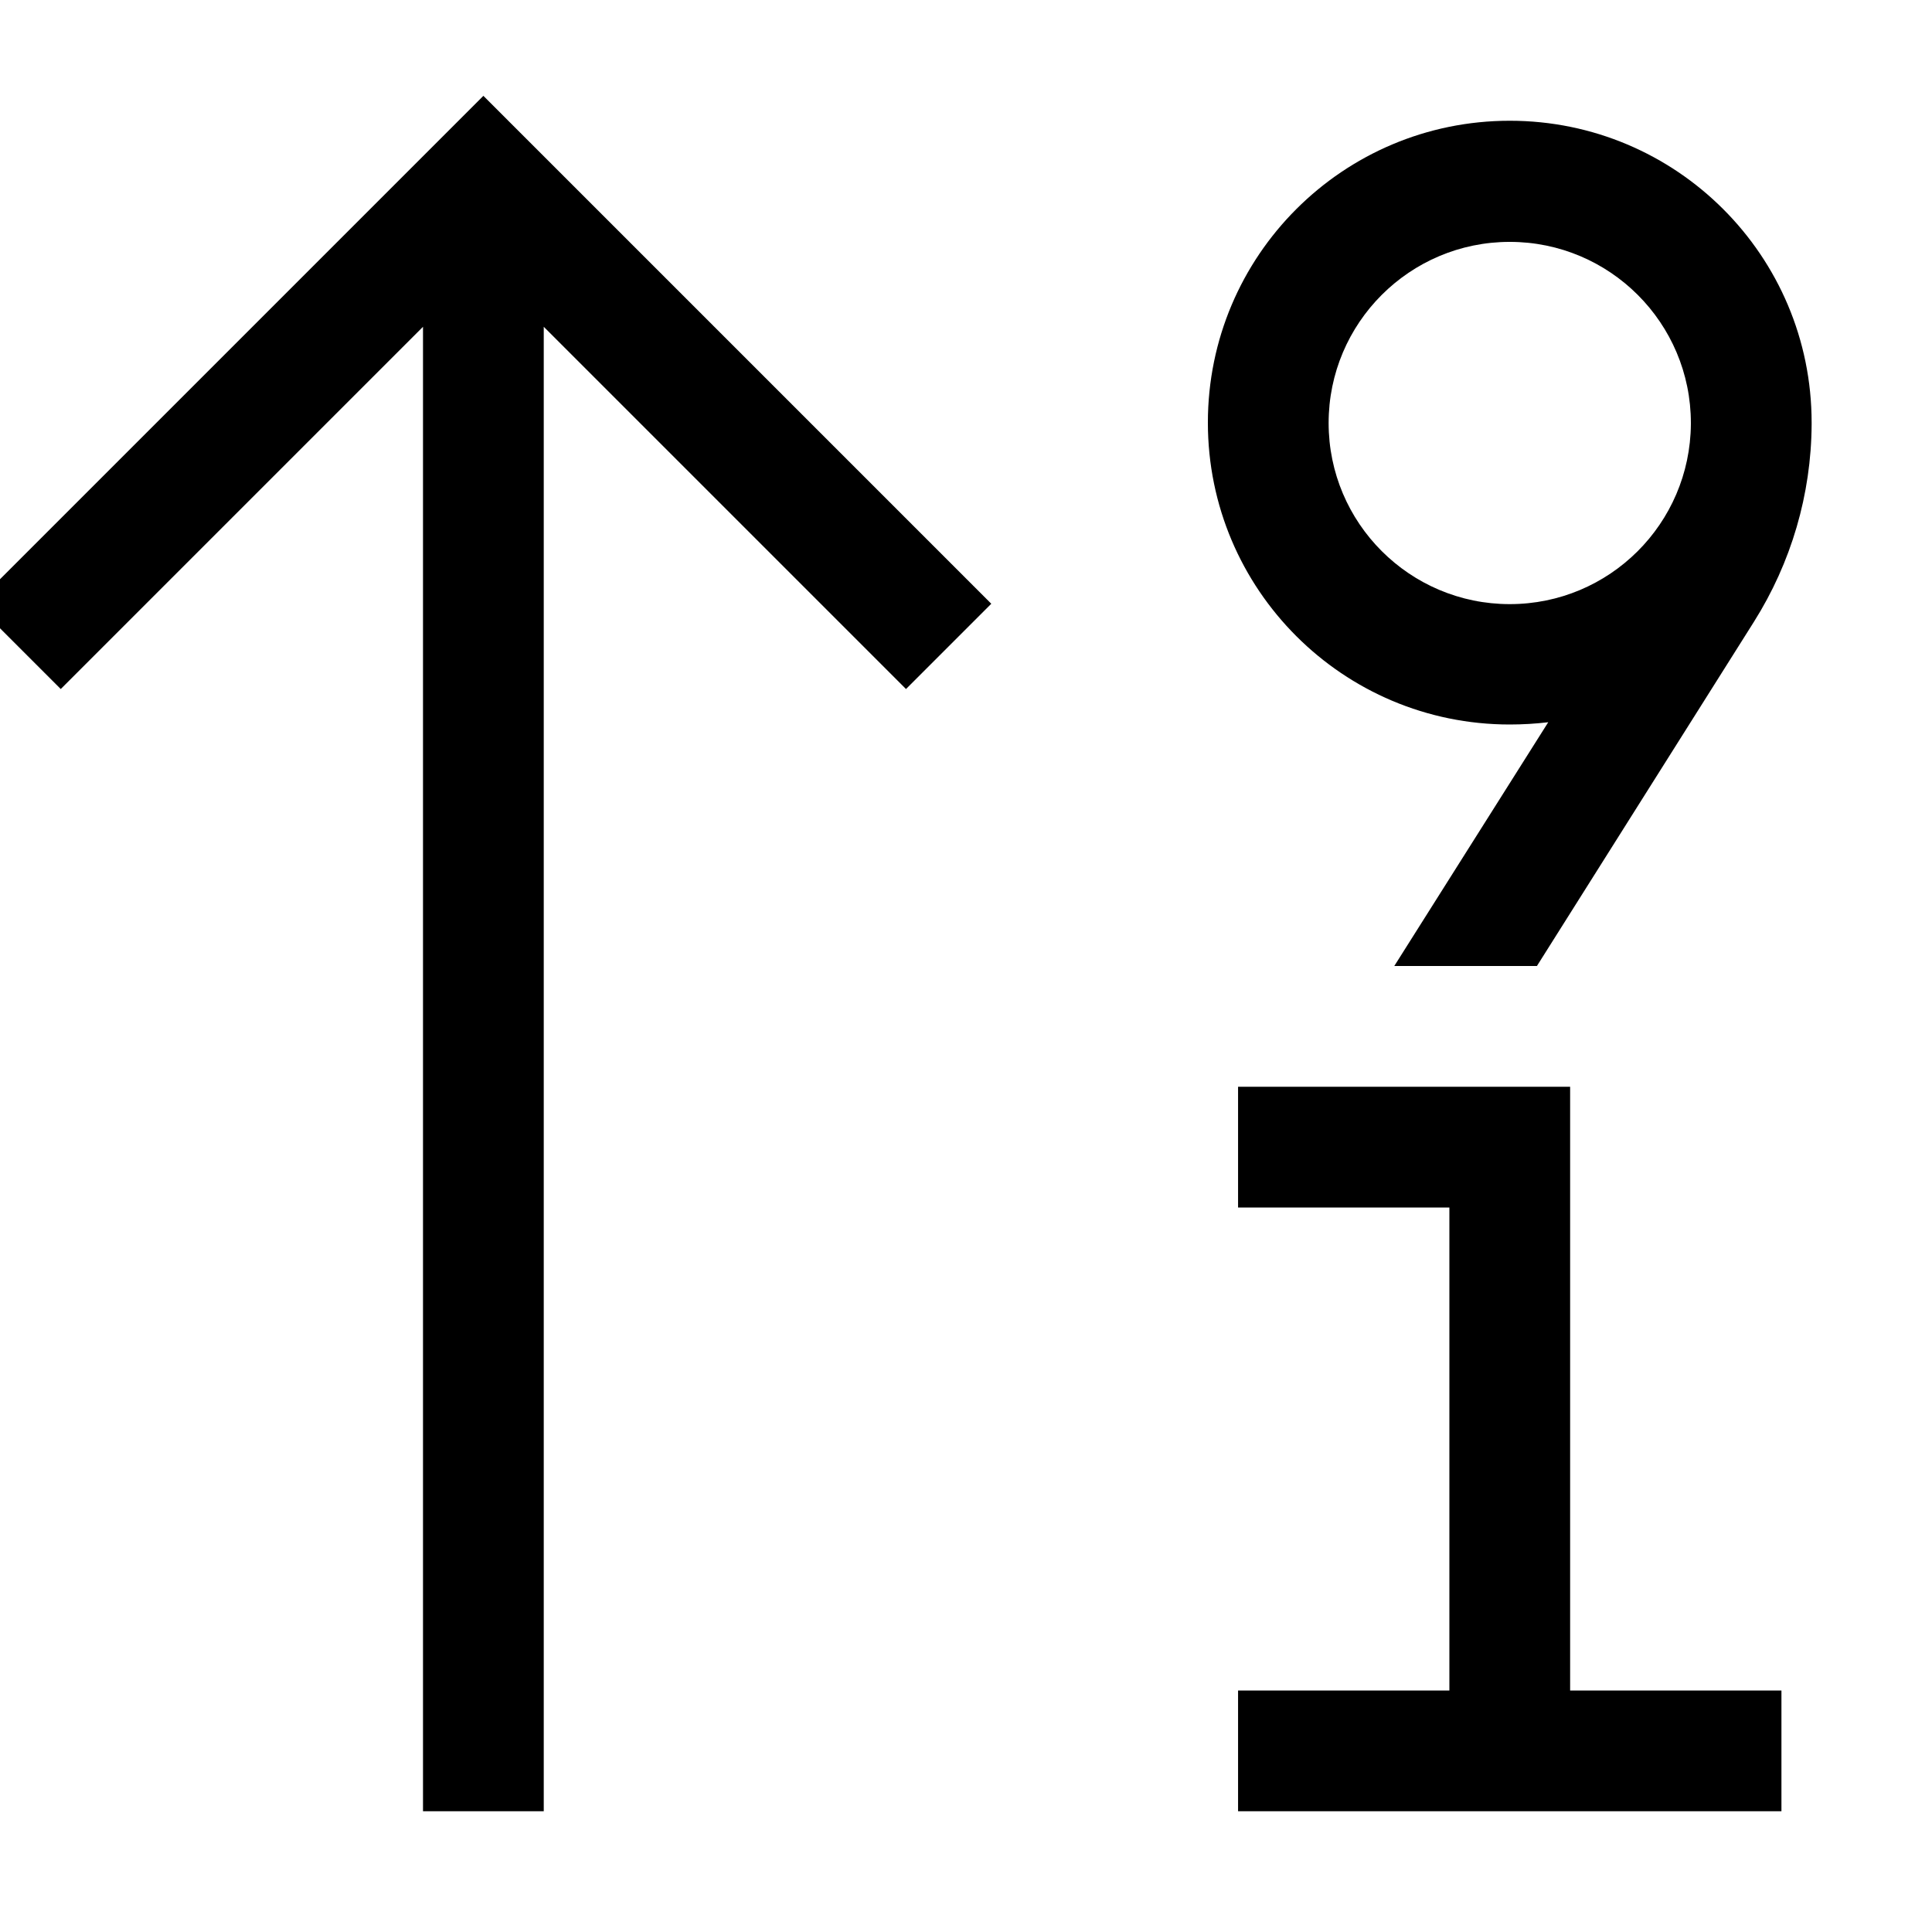 <svg xmlns="http://www.w3.org/2000/svg" viewBox="0 0 512 512"><!--! Font Awesome Pro 7.0.1 by @fontawesome - https://fontawesome.com License - https://fontawesome.com/license (Commercial License) Copyright 2025 Fonticons, Inc. --><path style="fill:currentColor;opacity:.4" d=""/><path style="fill:currentColor;opacity:1" d="M139.4 36.7l-11.3-11.3-123.3 123.3-11.3 11.3 22.6 22.6 96-96 0 393.4 32 0 0-393.4 96 96 22.6-22.6-123.3-123.3zm308.7 75.7c-.2 26.4-21.6 47.7-48 47.7-26.5 0-48-21.5-48-48s21.5-48 48-48 48 21.5 48 48l0 .3zm-37.8 79l-40.8 64.6 37.8 0 57.5-91.2c9.9-15.7 15.2-33.8 15.3-52.3l0-.5c0-44.2-35.8-80-80-80s-80 35.8-80 80 35.8 80 80 80c3.4 0 6.8-.2 10.2-.6zM328.1 288l0 32 56 0 0 128-56 0 0 32 144 0 0-32-56 0 0-160-88 0z"/></svg>